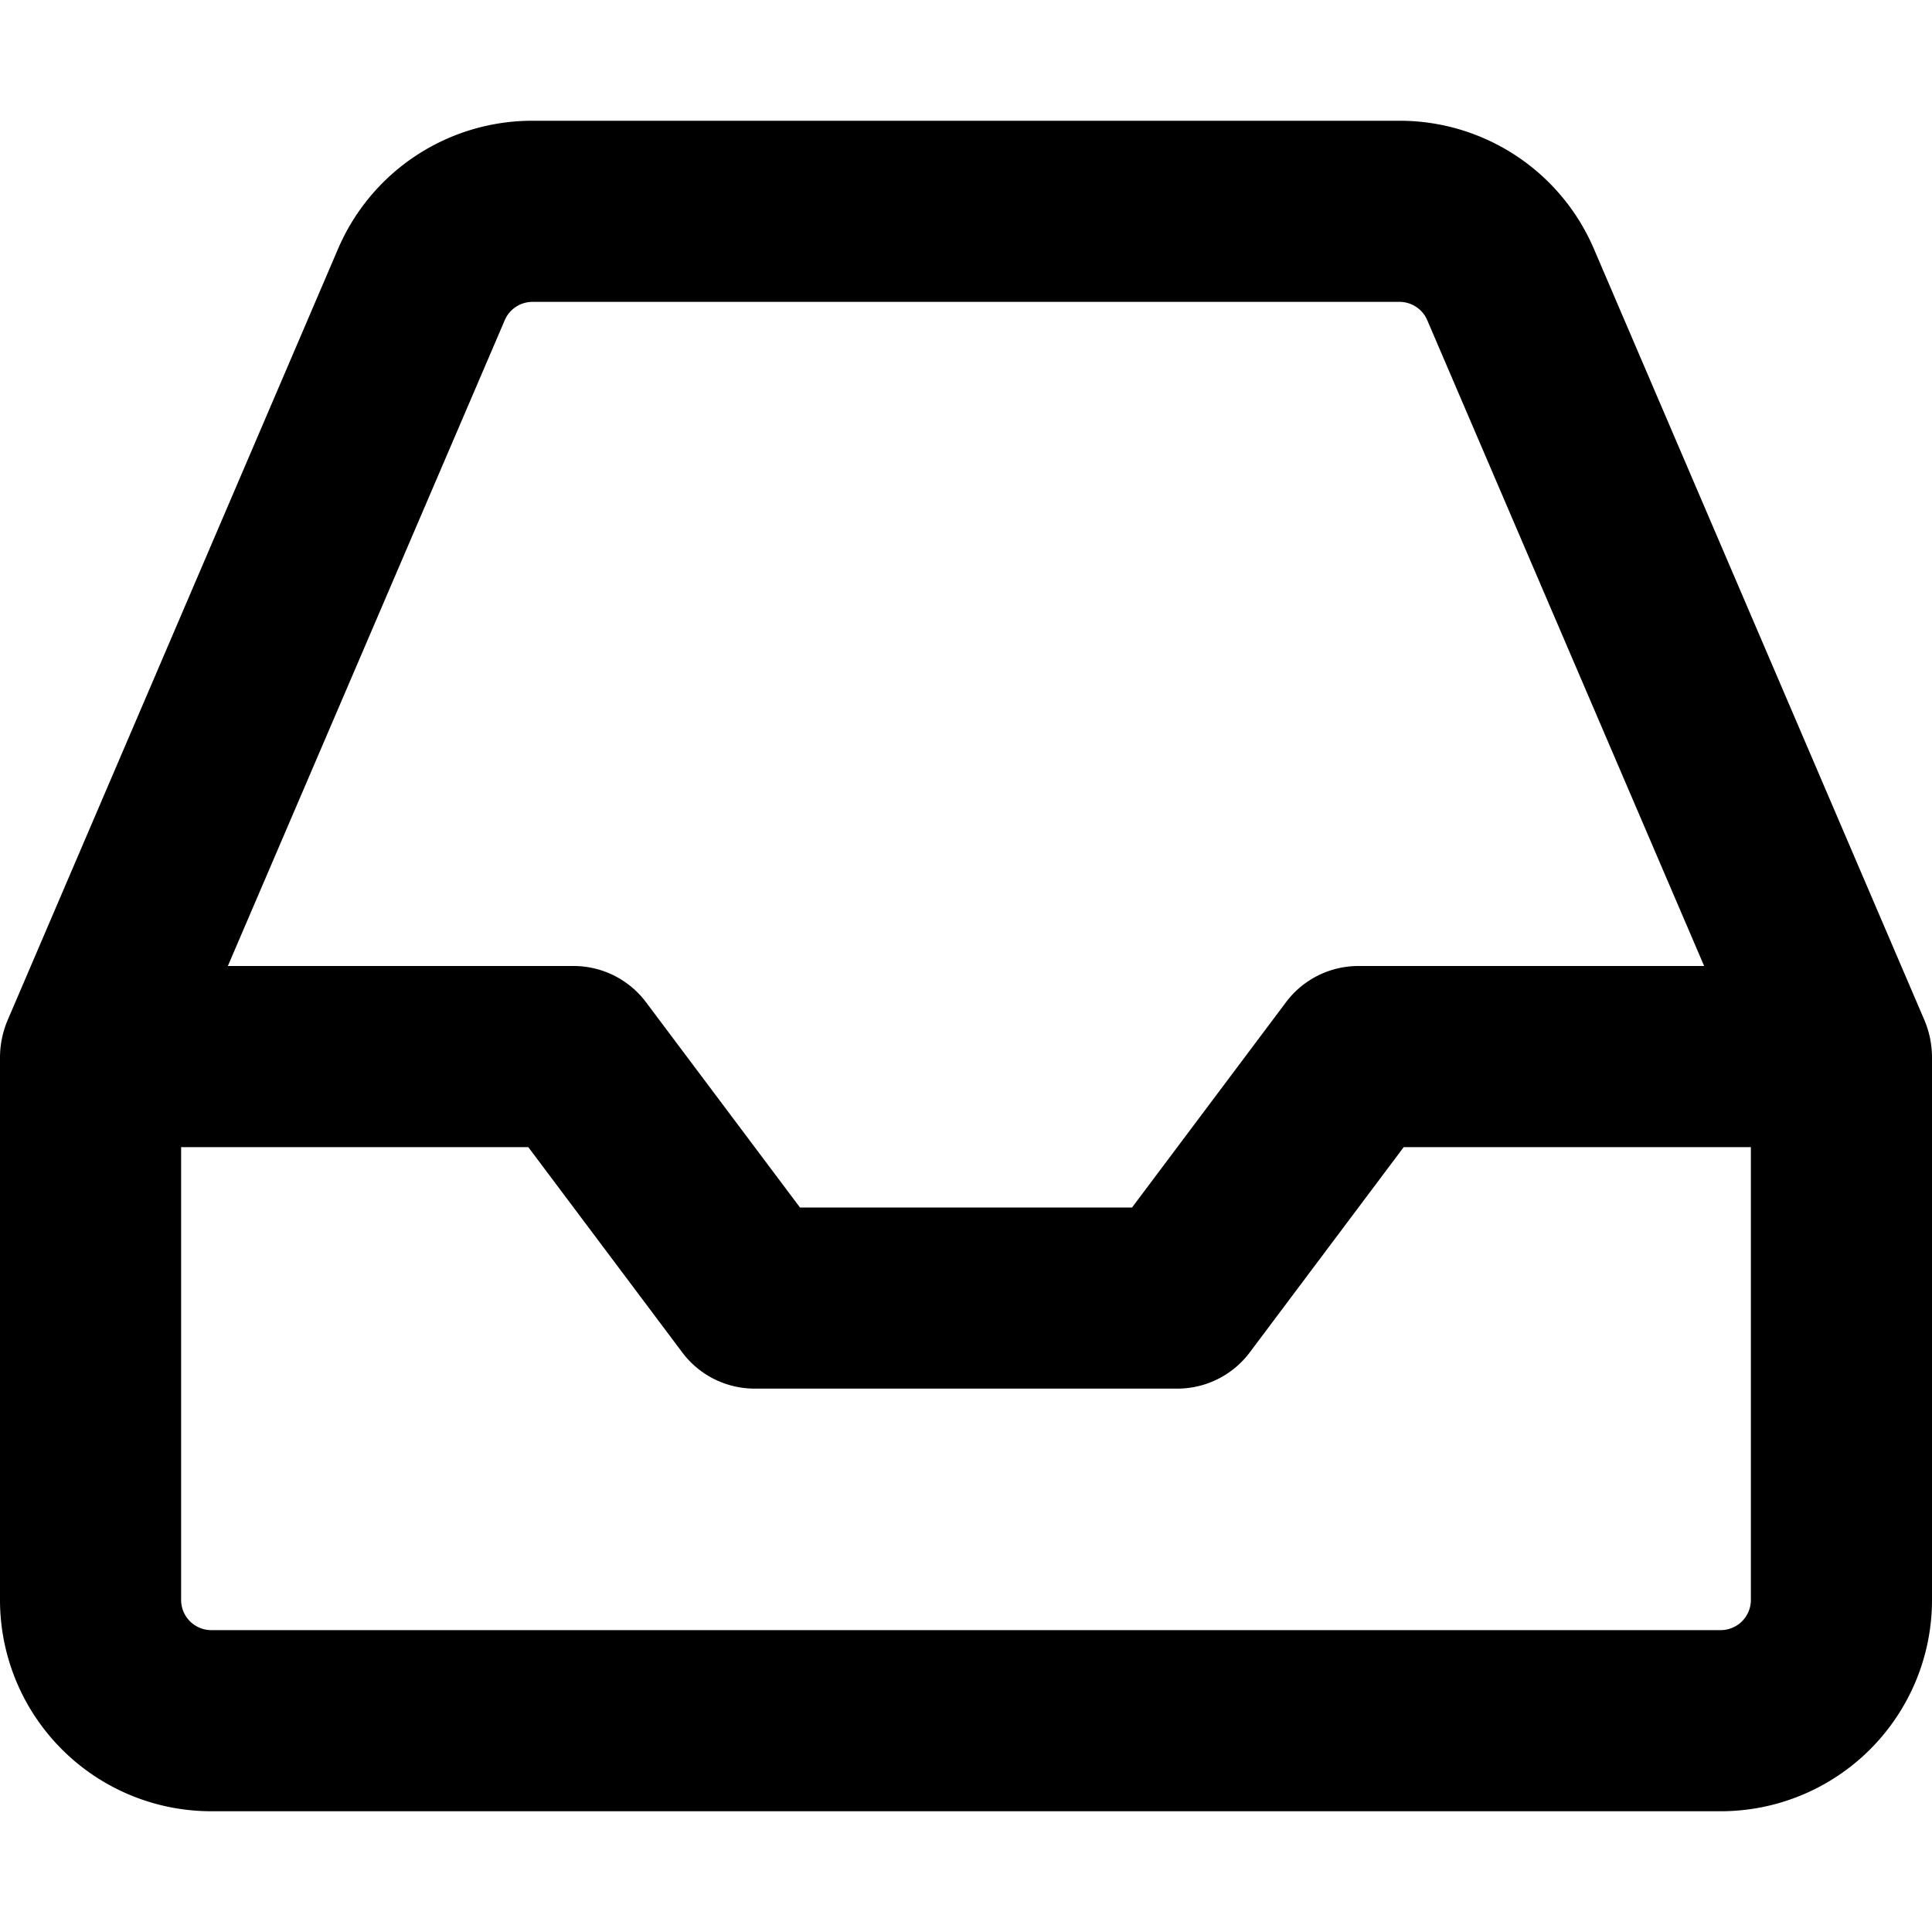 <svg xmlns="http://www.w3.org/2000/svg" width="16" height="16" viewBox="0 0 16 16"><path d="M4.41 1A1.75 1.75 0 0 0 2.8 2.06L.06 8.456A.8.8 0 0 0 0 8.75v4.5A1.75 1.75 0 0 0 1.75 15h12.5A1.75 1.75 0 0 0 16 13.25v-4.5a.8.8 0 0 0-.06-.295L13.2 2.061A1.75 1.75 0 0 0 11.59 1zm0 1.5h7.18a.25.25 0 0 1 .23.152L14.113 8H11.25a.75.75 0 0 0-.6.3L9.375 10h-2.75L5.35 8.3a.75.75 0 0 0-.6-.3H1.887L4.18 2.652a.25.25 0 0 1 .23-.152zm-2.91 7h2.875l1.275 1.7a.75.75 0 0 0 .6.3h3.5a.75.75 0 0 0 .6-.3l1.275-1.7H14.5v3.75a.25.25 0 0 1-.25.25H1.75a.25.25 0 0 1-.25-.25z"/></svg>
